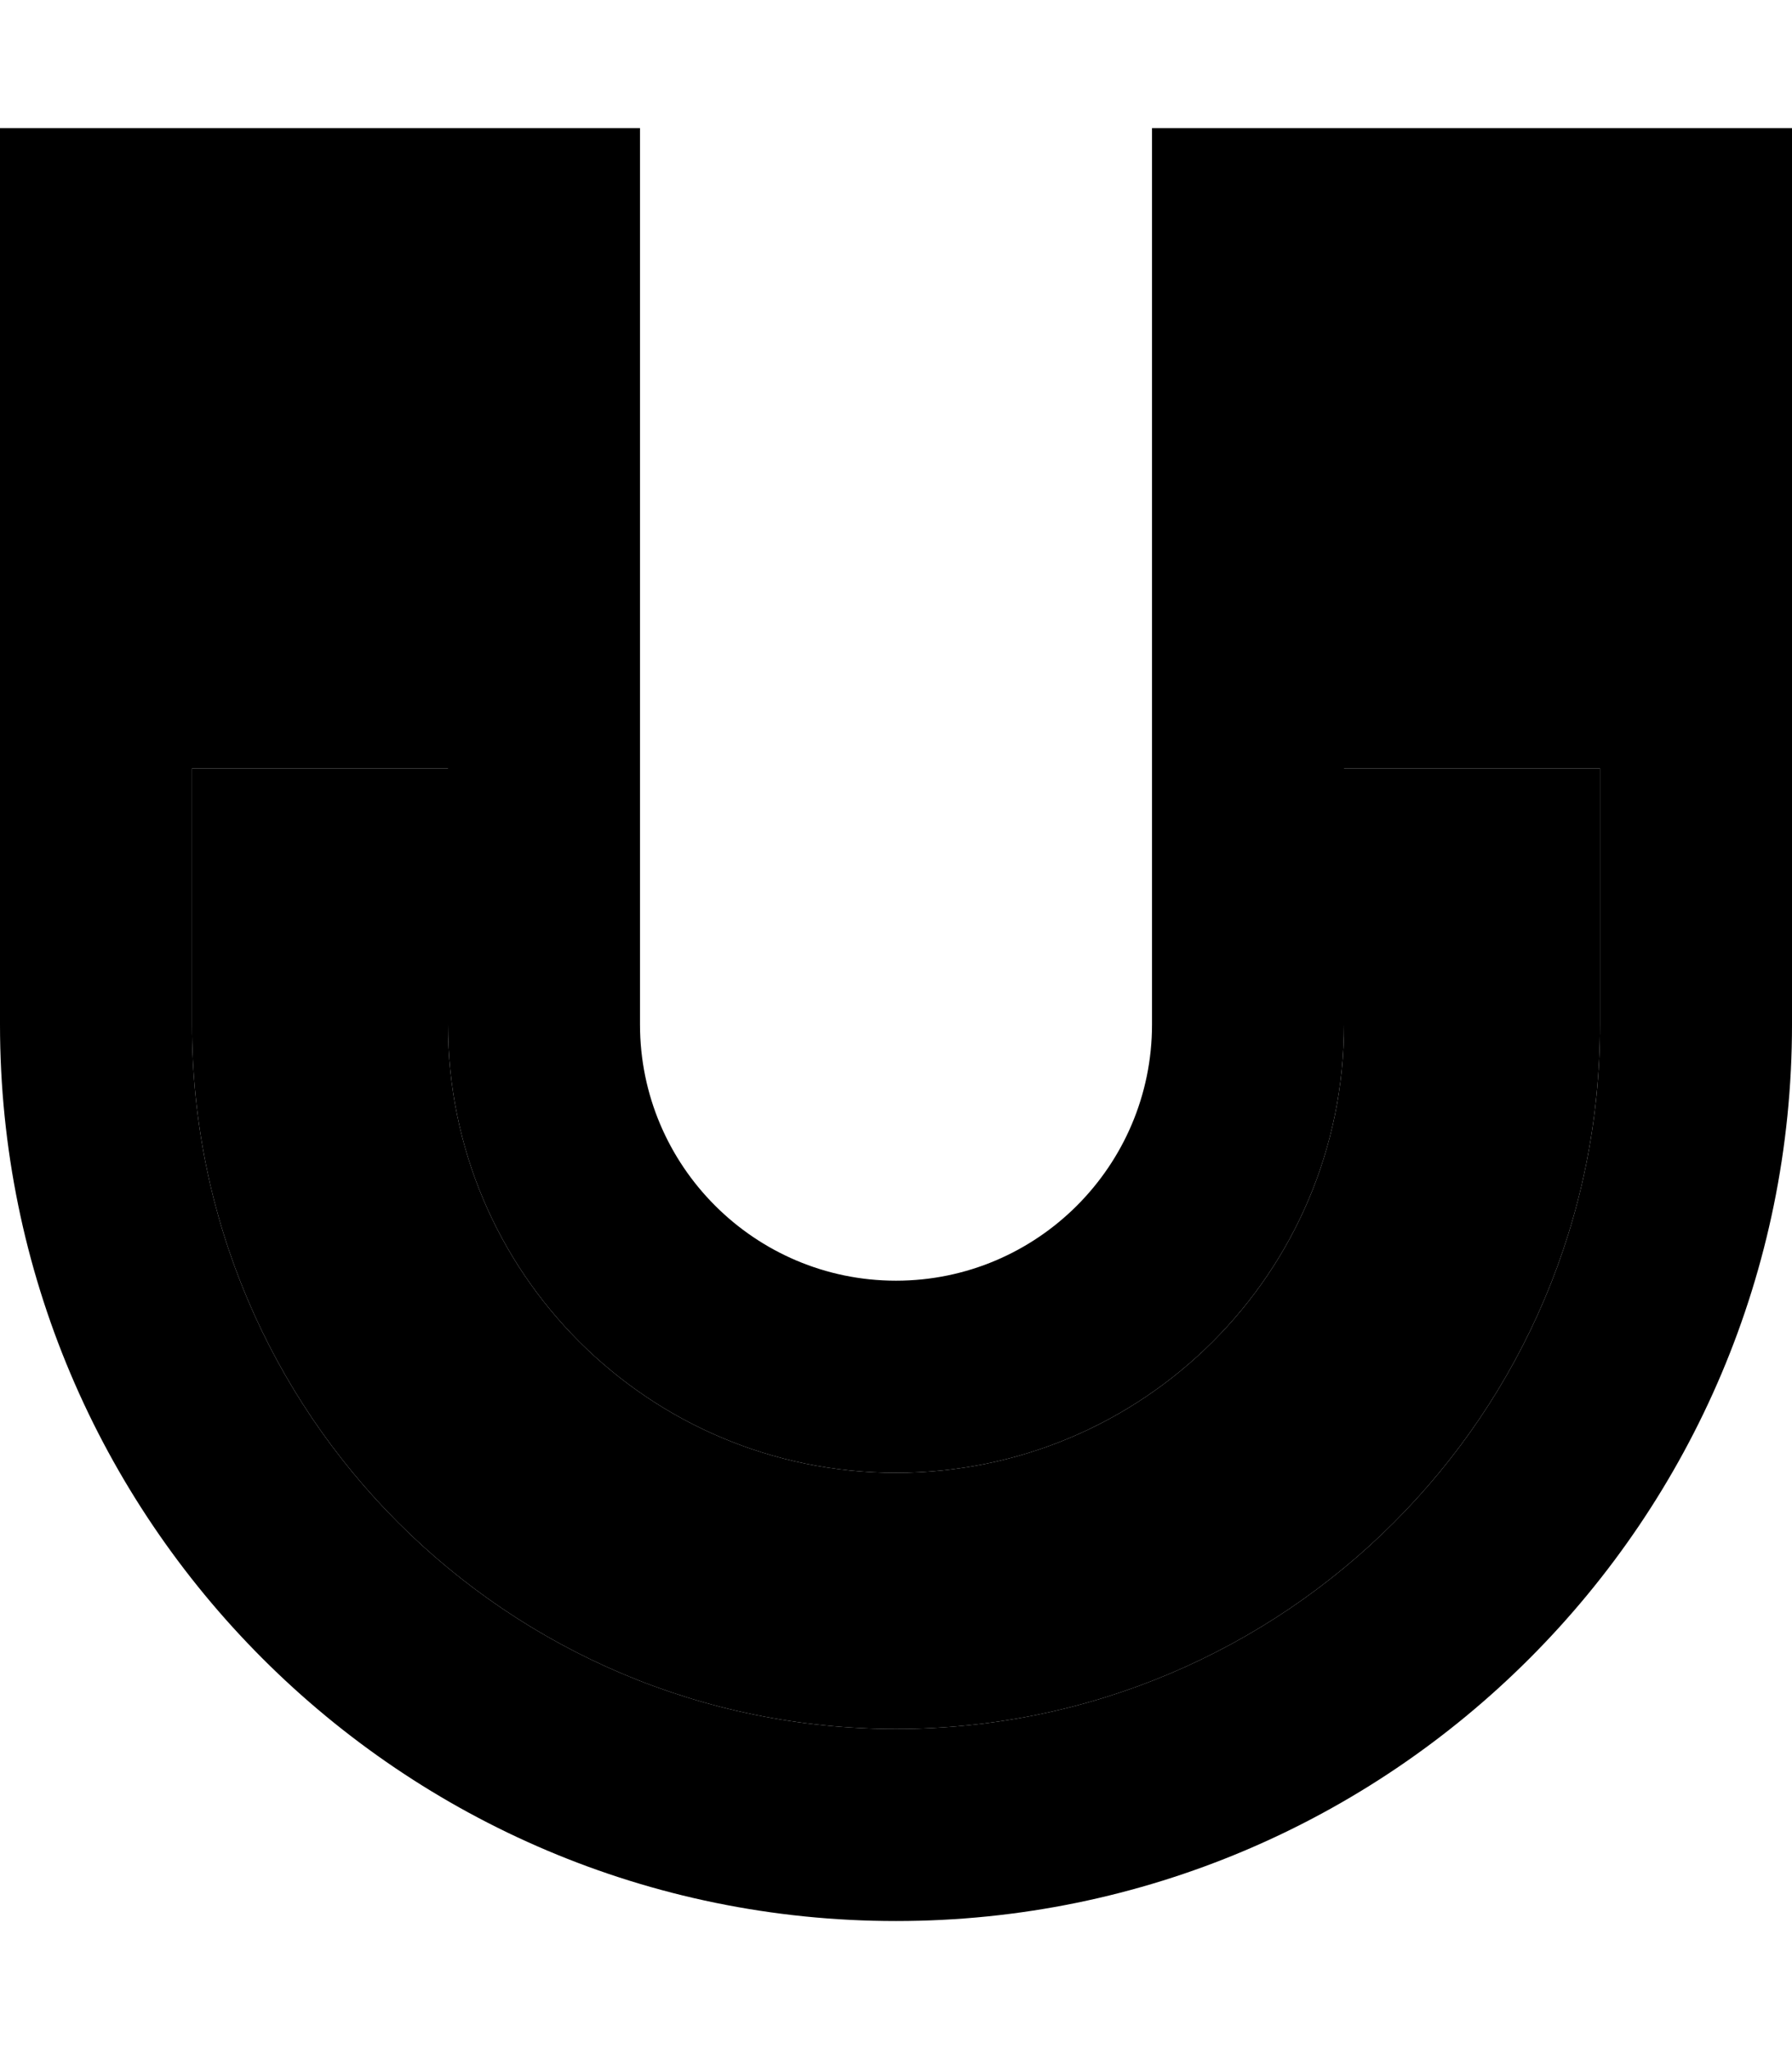 <svg xmlns="http://www.w3.org/2000/svg" viewBox="0 0 448 512"><path class="pr-icon-duotone-secondary" d="M48 192l0 64c0 97.2 78.8 176 176 176s176-78.8 176-176l0-64-64 0 0 64c0 61.9-50.1 112-112 112s-112-50.1-112-112l0-64-64 0z"/><path class="pr-icon-duotone-primary" d="M0 32l24 0 112 0 24 0 0 24 0 200c0 35.3 28.7 64 64 64s64-28.7 64-64l0-200 0-24 24 0 112 0 24 0 0 24 0 200c0 123.7-100.3 224-224 224S0 379.7 0 256L0 56 0 32zM48 256c0 97.2 78.8 176 176 176s176-78.8 176-176l0-64-64 0 0 64c0 61.9-50.1 112-112 112s-112-50.1-112-112l0-64-64 0 0 64z"/></svg>